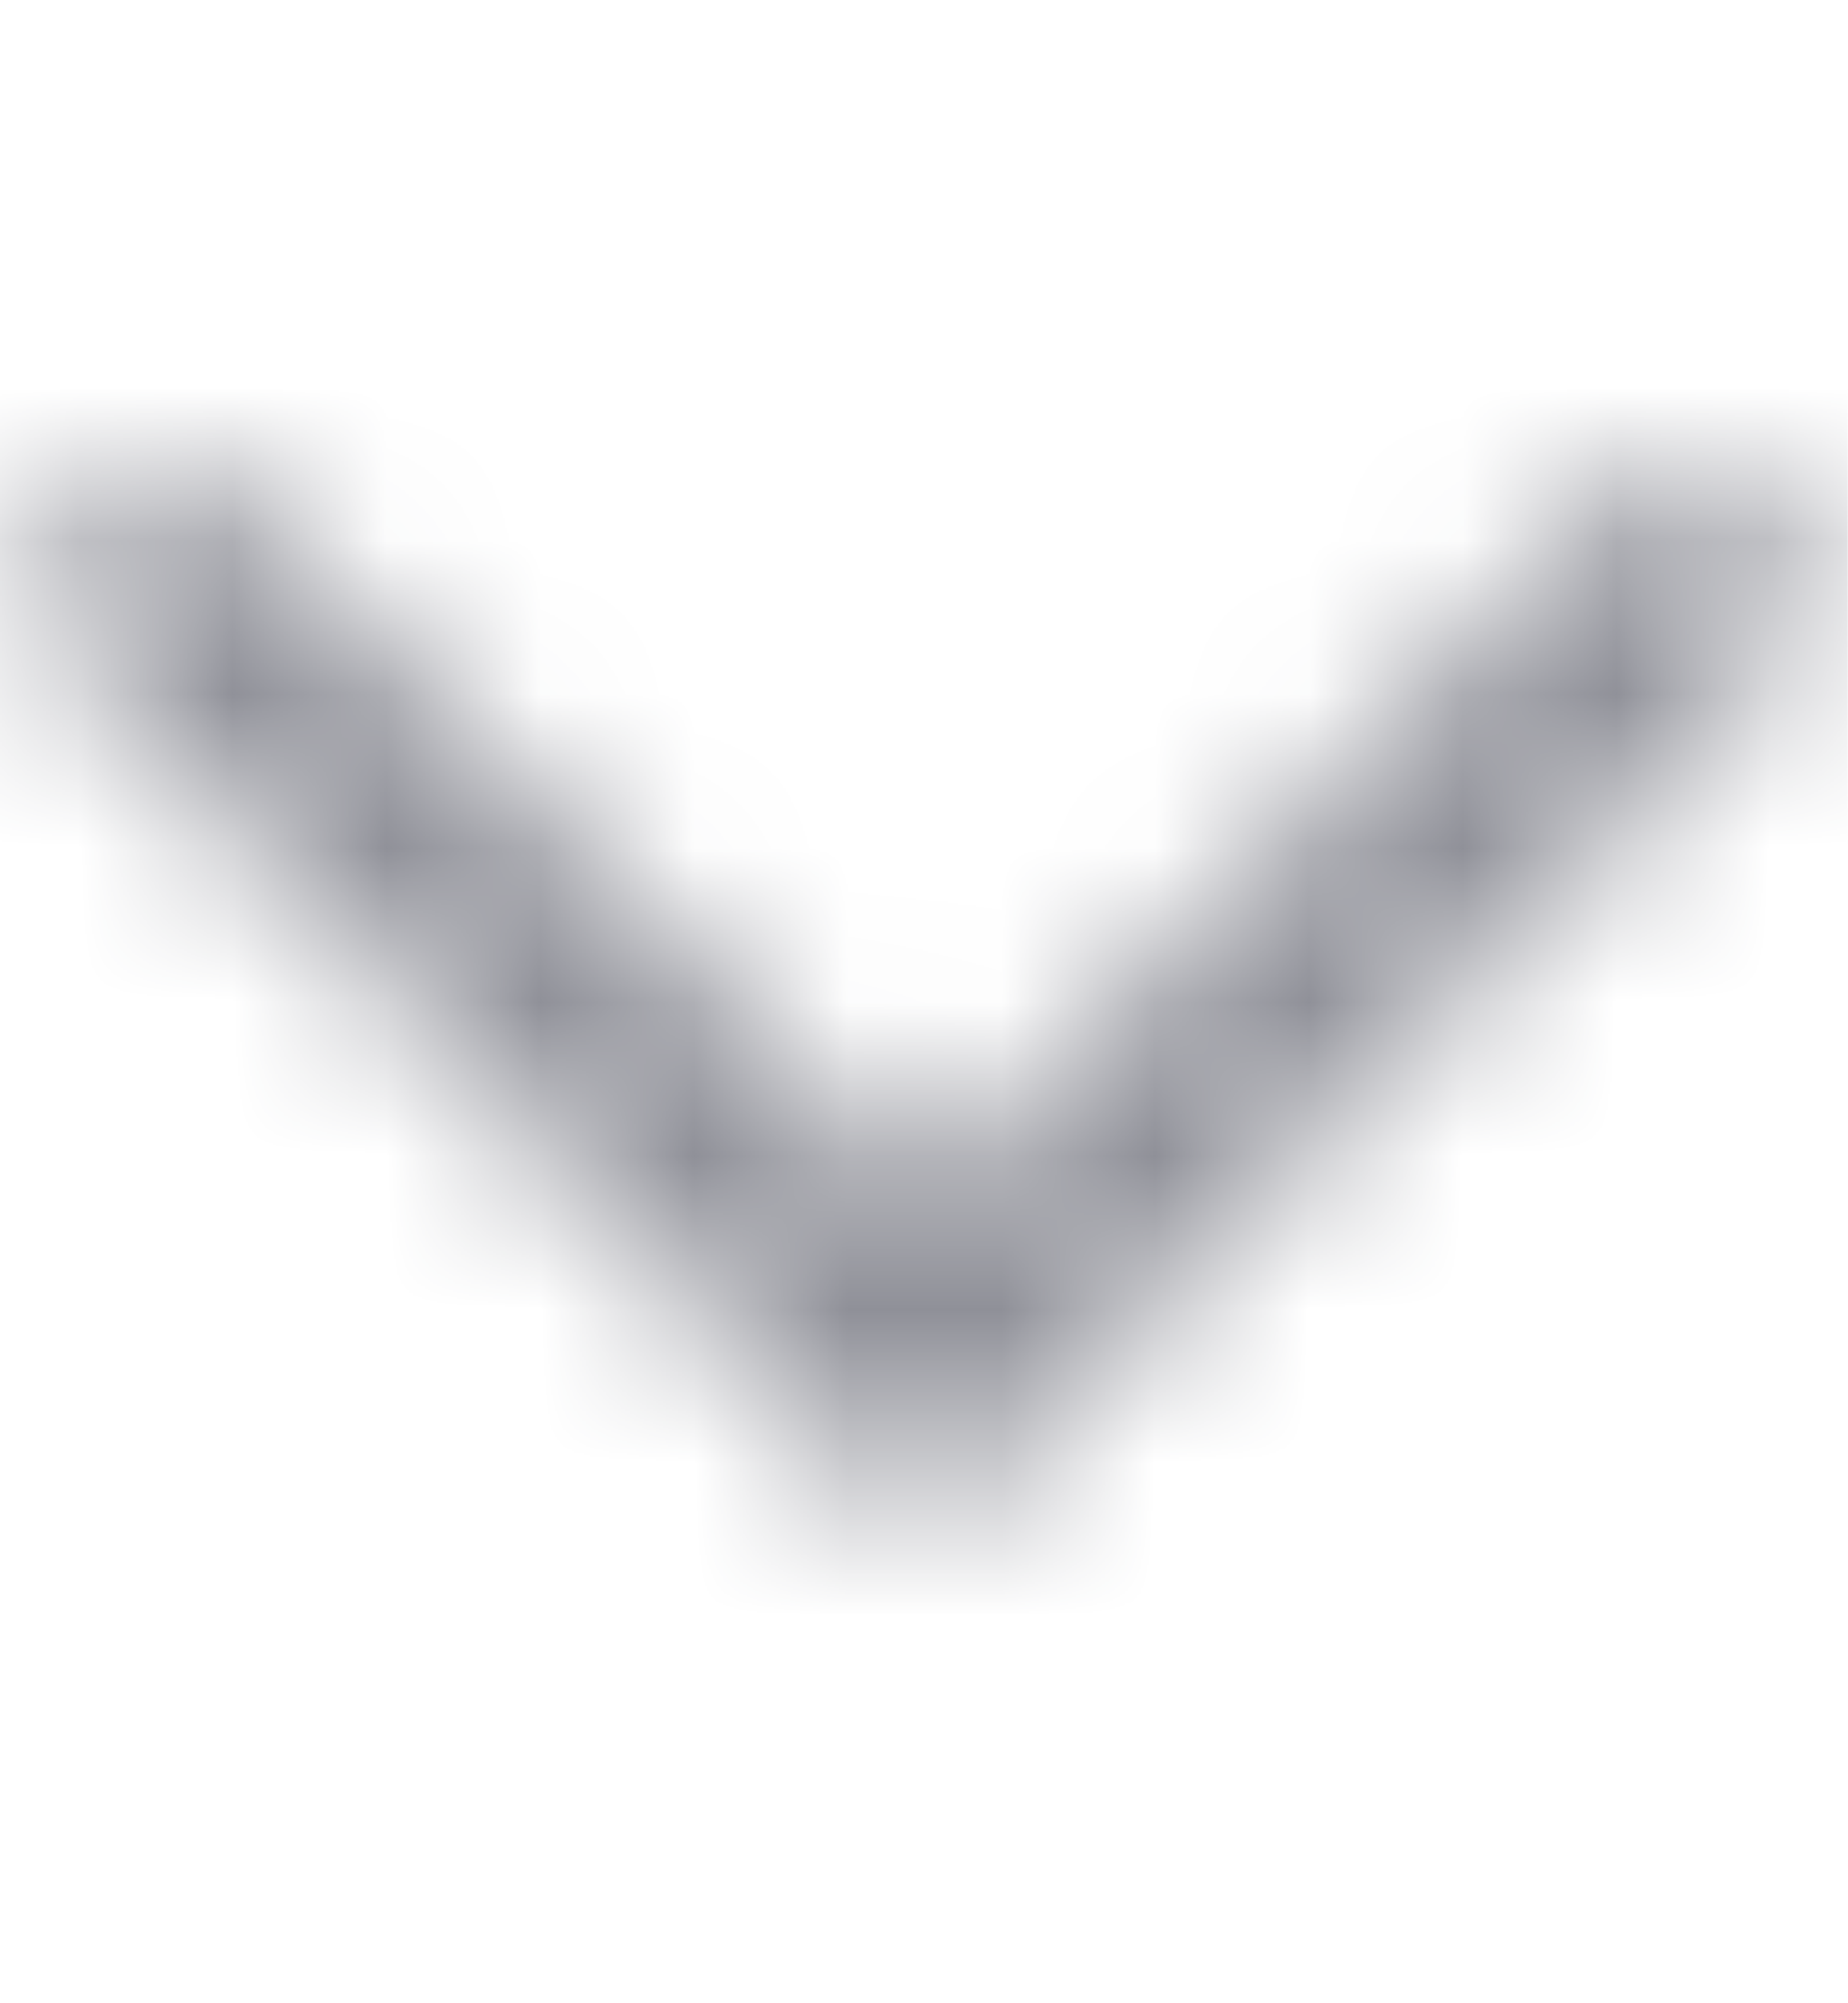<svg width="12" height="13" viewBox="0 0 12 13" fill="none" xmlns="http://www.w3.org/2000/svg">
<mask id="mask0_7725_7813" style="mask-type:alpha" maskUnits="userSpaceOnUse" x="0" y="3" width="12" height="7">
<path fill-rule="evenodd" clip-rule="evenodd" d="M0.47 3.226C0.763 2.925 1.237 2.925 1.53 3.226L6 7.82L10.469 3.226C10.762 2.925 11.237 2.925 11.53 3.226C11.823 3.527 11.823 4.015 11.53 4.316L6 10L0.47 4.316C0.177 4.015 0.177 3.527 0.47 3.226Z" fill="#049201"/>
</mask>
<g mask="url(#mask0_7725_7813)">
<rect width="11.999" height="11.999" transform="matrix(0 1 1 0 -0.001 0.5)" fill="#8F9098"/>
</g>
</svg>
